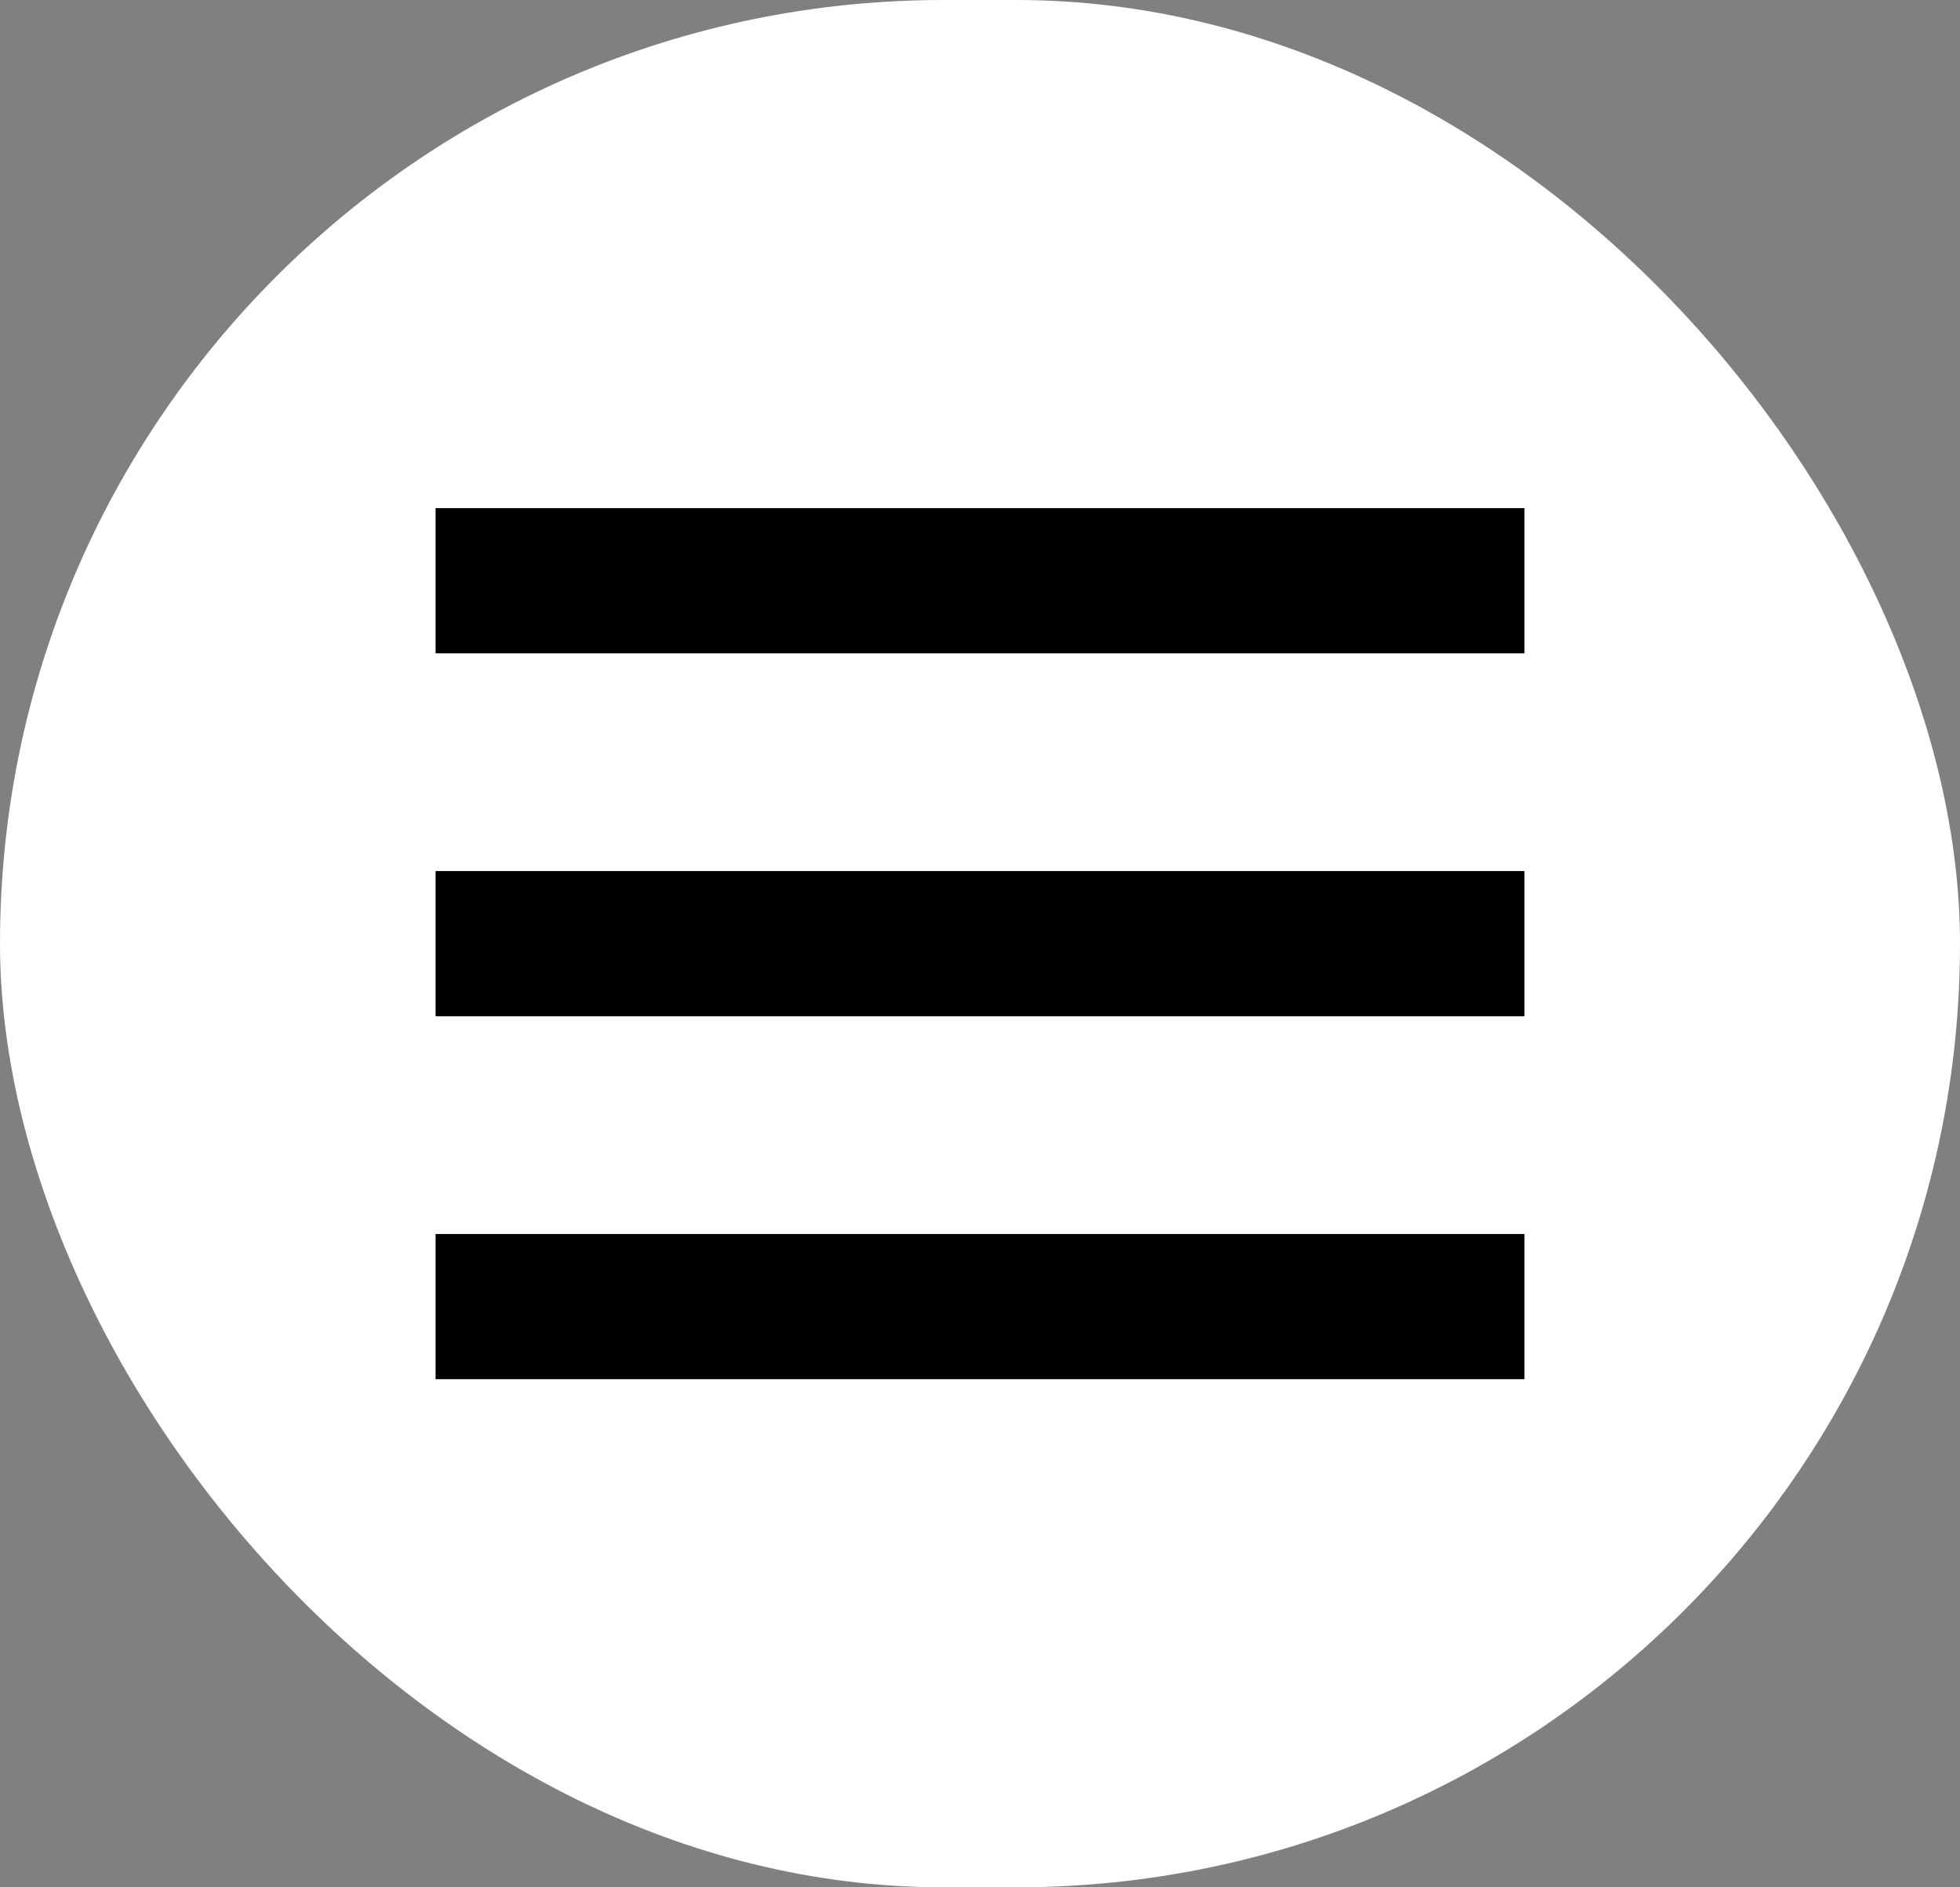 <svg width="54" height="52" viewBox="0 0 54 52" fill="none" xmlns="http://www.w3.org/2000/svg">
<rect x="0" y="0" width="54" height="52" fill="#808080" stroke="none"/>
<rect width="54" height="52" rx="26" fill="white"/>
<path d="M12 14H42V18H12V14Z" fill="black"/>
<path d="M12 24H42V28H12V24Z" fill="black"/>
<path d="M12 34H42V38H12V34Z" fill="black"/>
</svg>
